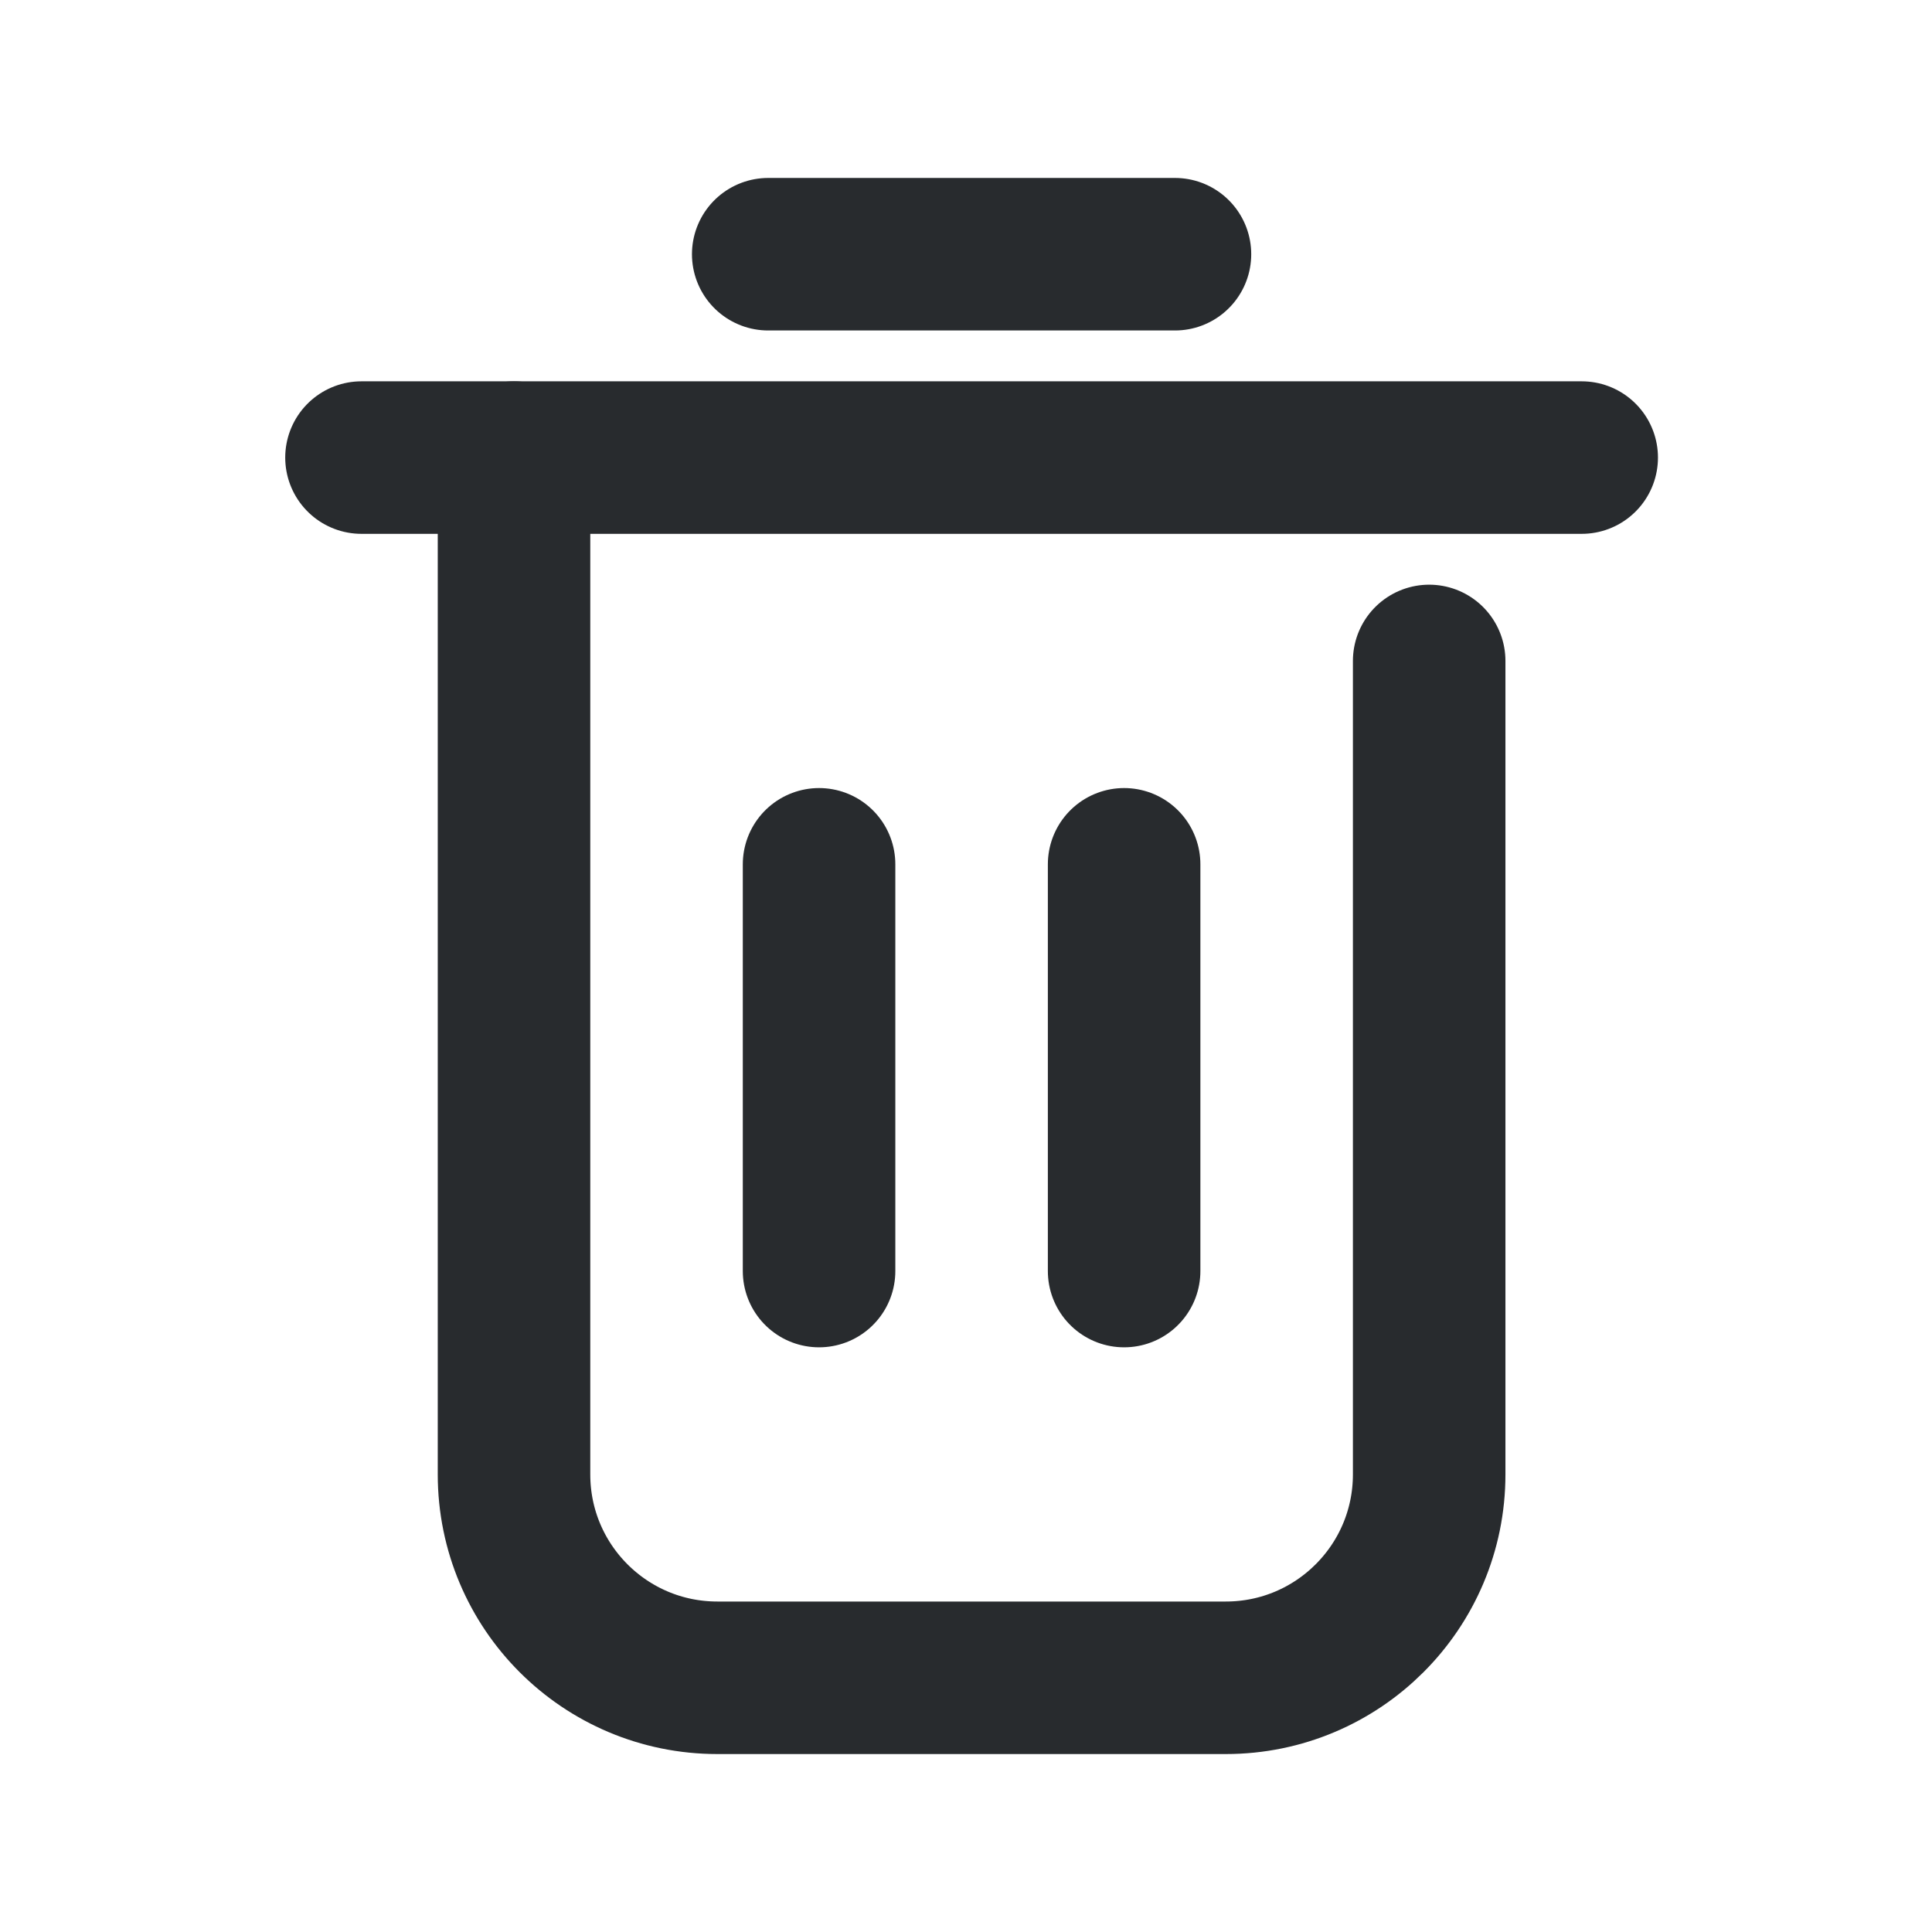 <svg width="19" height="19" viewBox="0 0 19 19" fill="none" xmlns="http://www.w3.org/2000/svg">
    <path d="M14.055 6.5V14.5C14.055 15.605 13.159 16.5 12.055 16.5H7.055C5.95 16.5 5.055 15.605 5.055 14.5V4.5"
          stroke="#282B2E" stroke-width="1.5" stroke-linecap="round" stroke-linejoin="round"/>
    <path d="M3.555 4.5L15.555 4.5" stroke="#282B2E" stroke-width="1.5" stroke-linecap="round"
          stroke-linejoin="round"/>
    <path d="M8.055 8.5V12.5" stroke="#282B2E" stroke-width="1.5" stroke-linecap="round" stroke-linejoin="round"/>
    <path d="M11.055 8.5V12.5" stroke="#282B2E" stroke-width="1.5" stroke-linecap="round" stroke-linejoin="round"/>
    <path d="M7.555 2.5H11.555" stroke="#282B2E" stroke-width="1.5" stroke-linecap="round" stroke-linejoin="round"/>
</svg>
